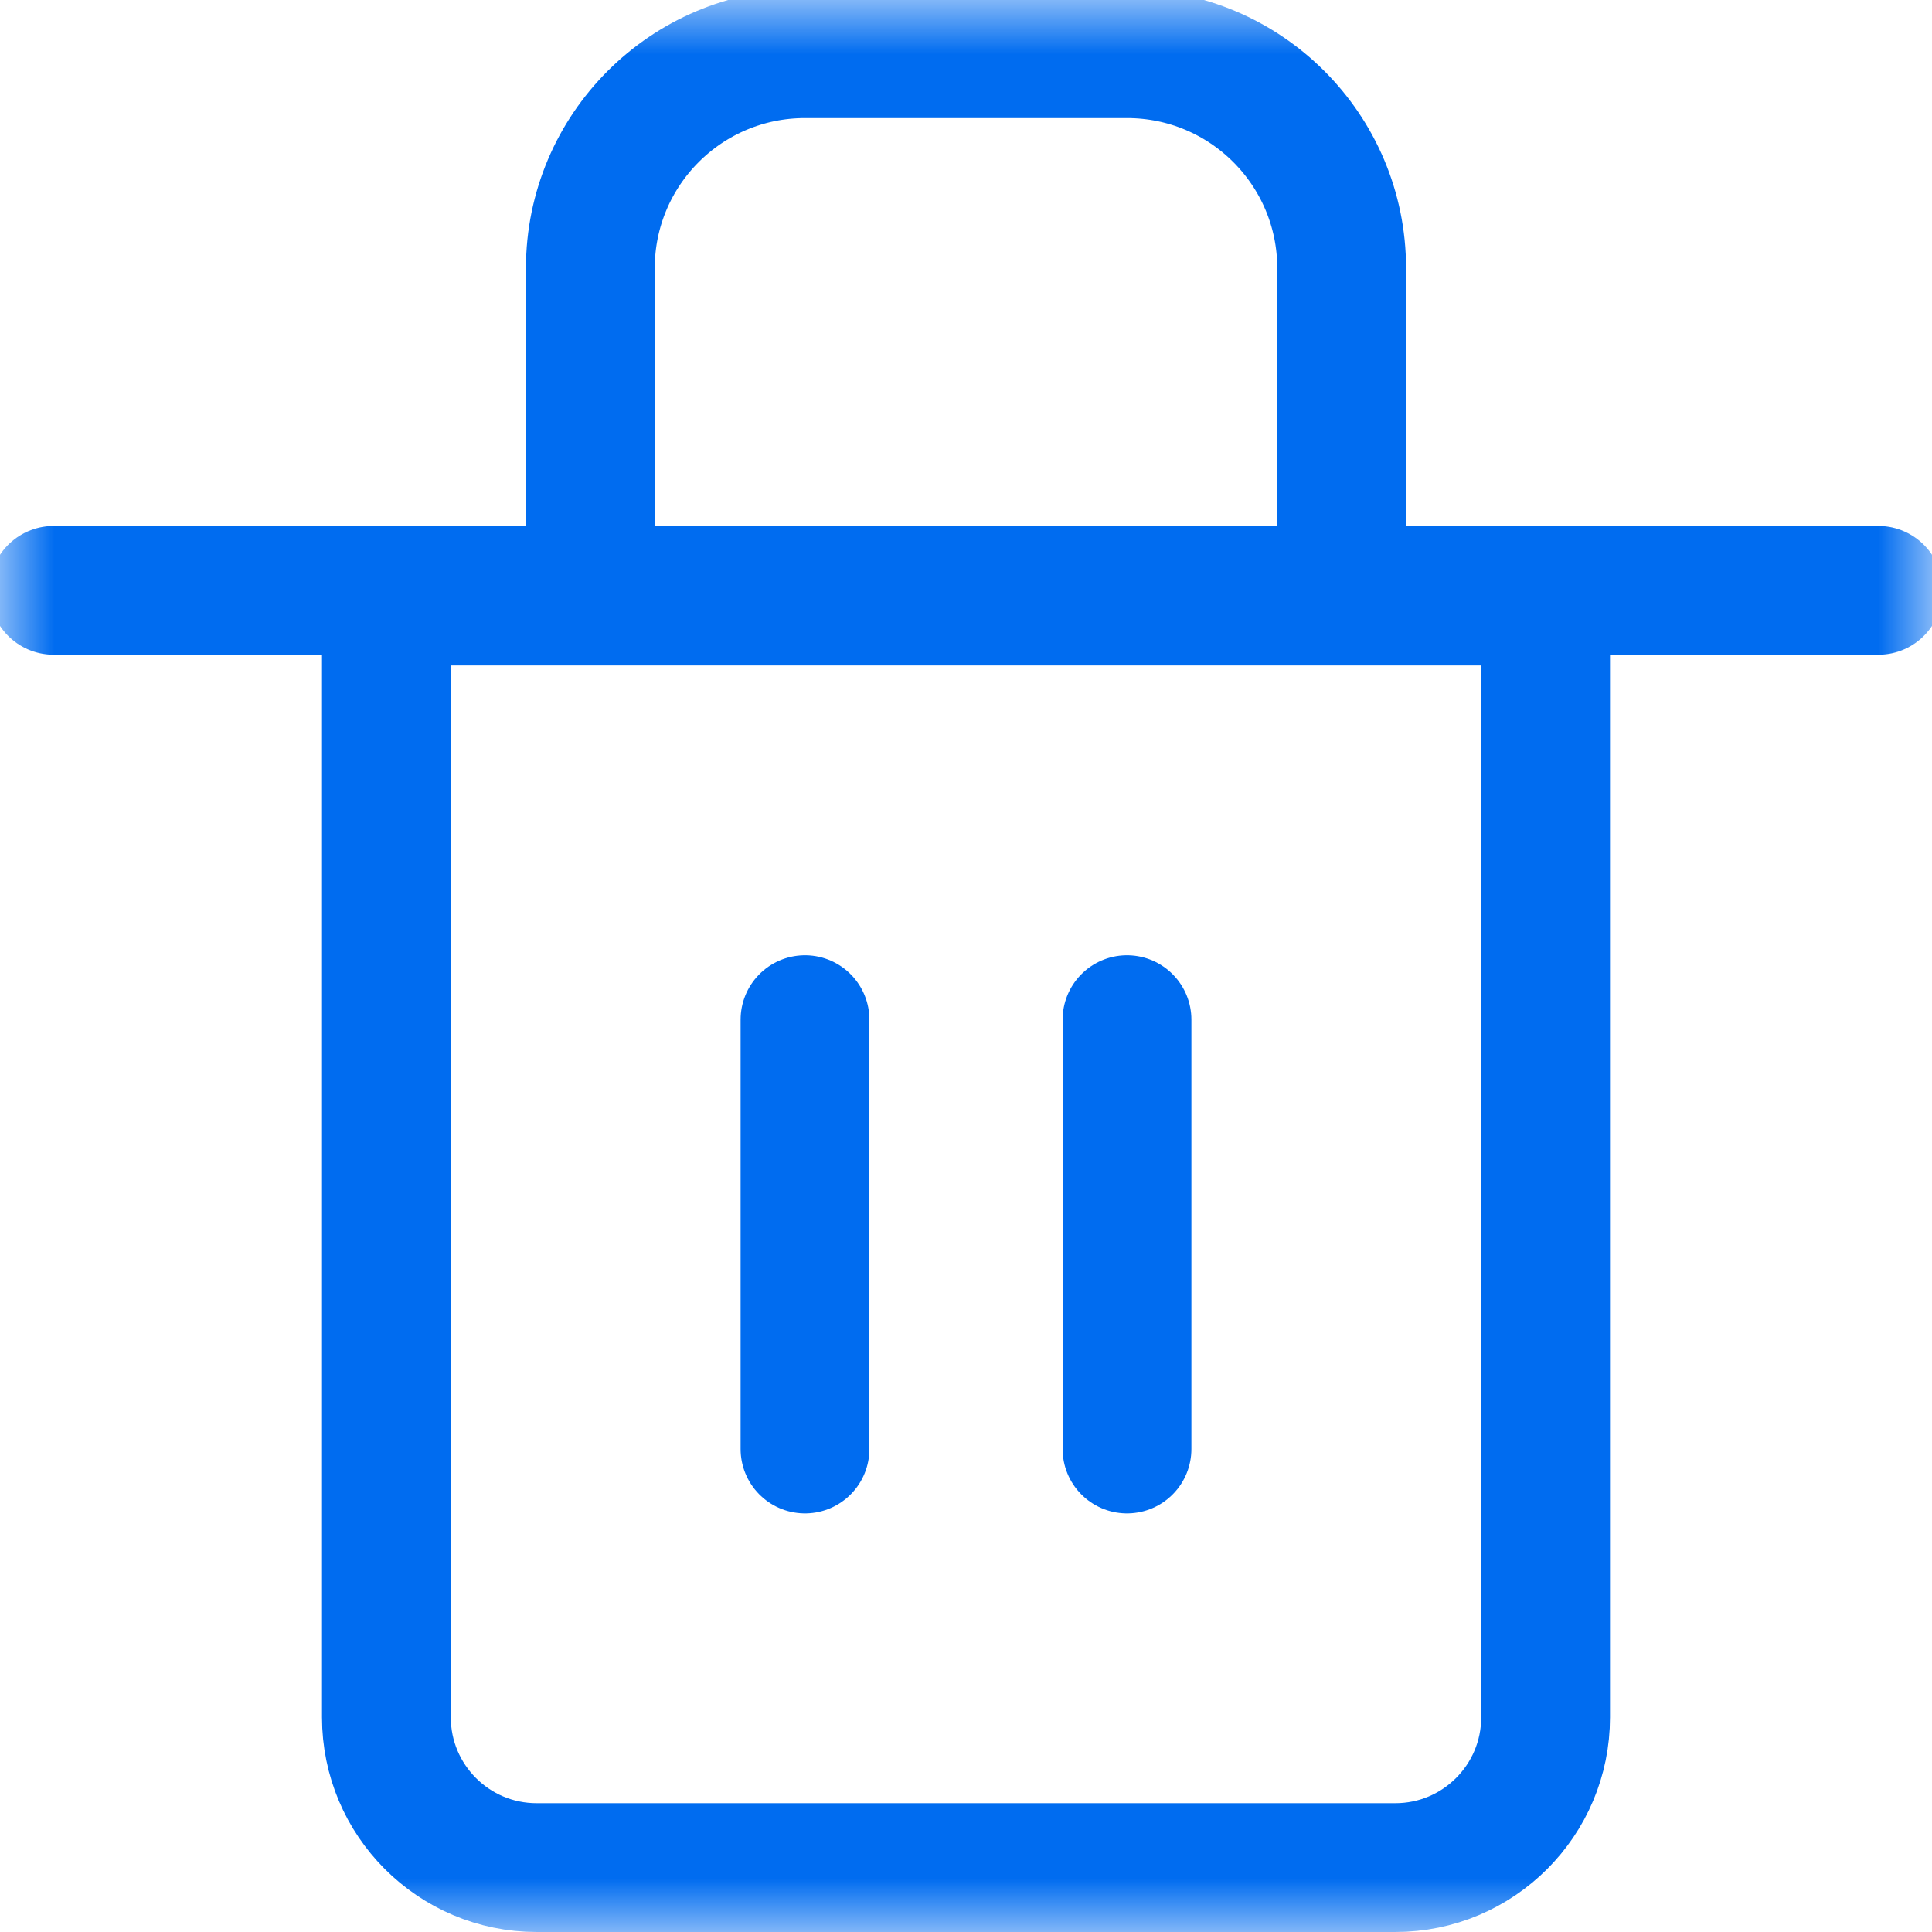 <svg xmlns="http://www.w3.org/2000/svg" xmlns:xlink="http://www.w3.org/1999/xlink" width="18" height="18" viewBox="0 0 18 18">
    <defs>
        <path id="prefix__a" d="M0 0H18V18H0z"/>
    </defs>
    <g fill="none" fill-rule="evenodd">
        <mask id="prefix__b" fill="#fff">
            <use xlink:href="#prefix__a"/>
        </mask>
        <path stroke="#006CF0" stroke-width="1.2" d="M3.6 5.6V16c0 .773.627 1.4 1.4 1.4h8c.773 0 1.4-.627 1.4-1.4V5.6H3.6z" mask="url(#prefix__b)"/>
        <path stroke="#006CF0" stroke-linecap="round" stroke-linejoin="round" stroke-width="1.2" d="M.5 5.5h17M7.5 9.5v4M10.5 9.5v4" mask="url(#prefix__b)"/>
        <path stroke="#006CF0" stroke-width="1.2" d="M5.5 5V2.5c0-1.105.895-2 2-2h3c1.105 0 2 .895 2 2V5" mask="url(#prefix__b)"/>
    </g>
</svg>
